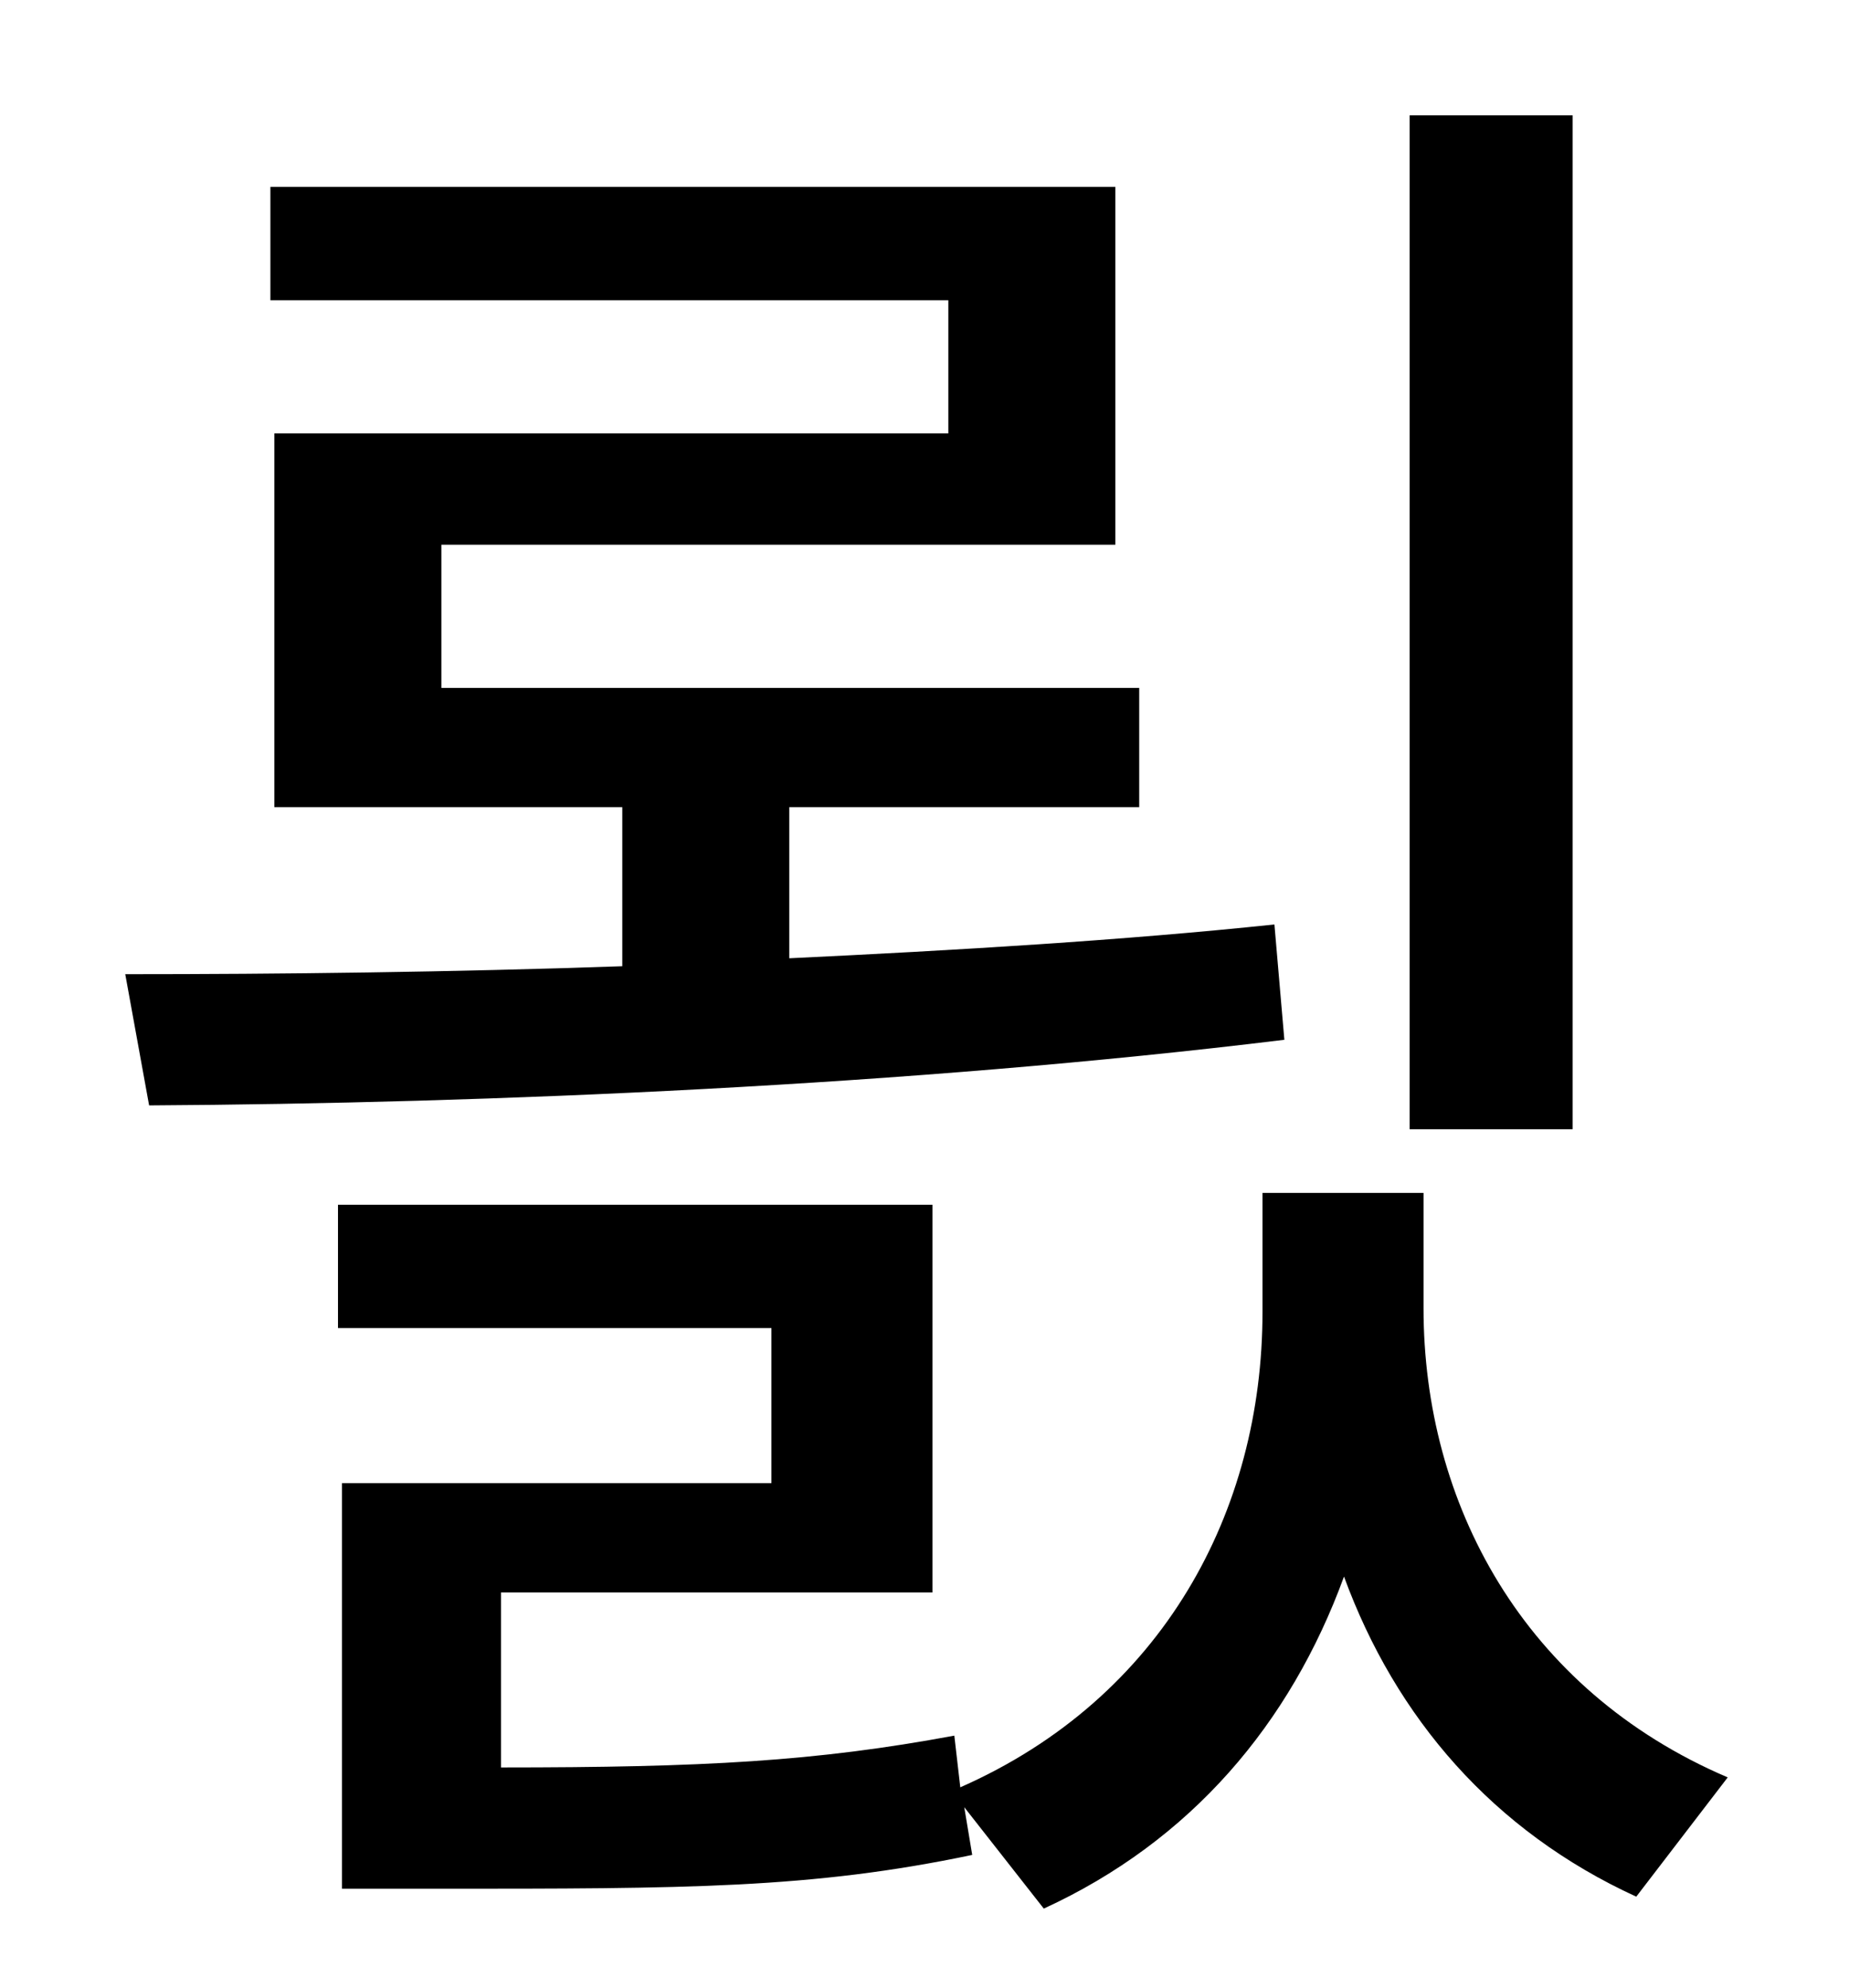 <?xml version="1.0" standalone="no"?>
<!DOCTYPE svg PUBLIC "-//W3C//DTD SVG 1.1//EN" "http://www.w3.org/Graphics/SVG/1.1/DTD/svg11.dtd" >
<svg xmlns="http://www.w3.org/2000/svg" xmlns:xlink="http://www.w3.org/1999/xlink" version="1.1" viewBox="-10 0 930 1000">
   <path fill="currentColor"
d="M781 58v510h-82v-510h82zM631 465l5 58c-188 23 -400 32 -571 33l-12 -66c78 0 164 -1 250 -4v-80h-175v-188h339v-67h-341v-57h425v180h-339v72h351v60h-176v76c84 -4 168 -9 244 -17zM706 600v58c0 98 50 192 153 236l-46 60c-72 -33 -121 -90 -147 -161
c-27 74 -77 133 -151 167l-40 -51l4 24c-81 17 -144 17 -269 17h-48v-204h216v-78h-218v-62h299v195h-217v88c102 0 158 -3 228 -16l3 26c102 -45 152 -139 152 -239v-60h81z" />
</svg>
